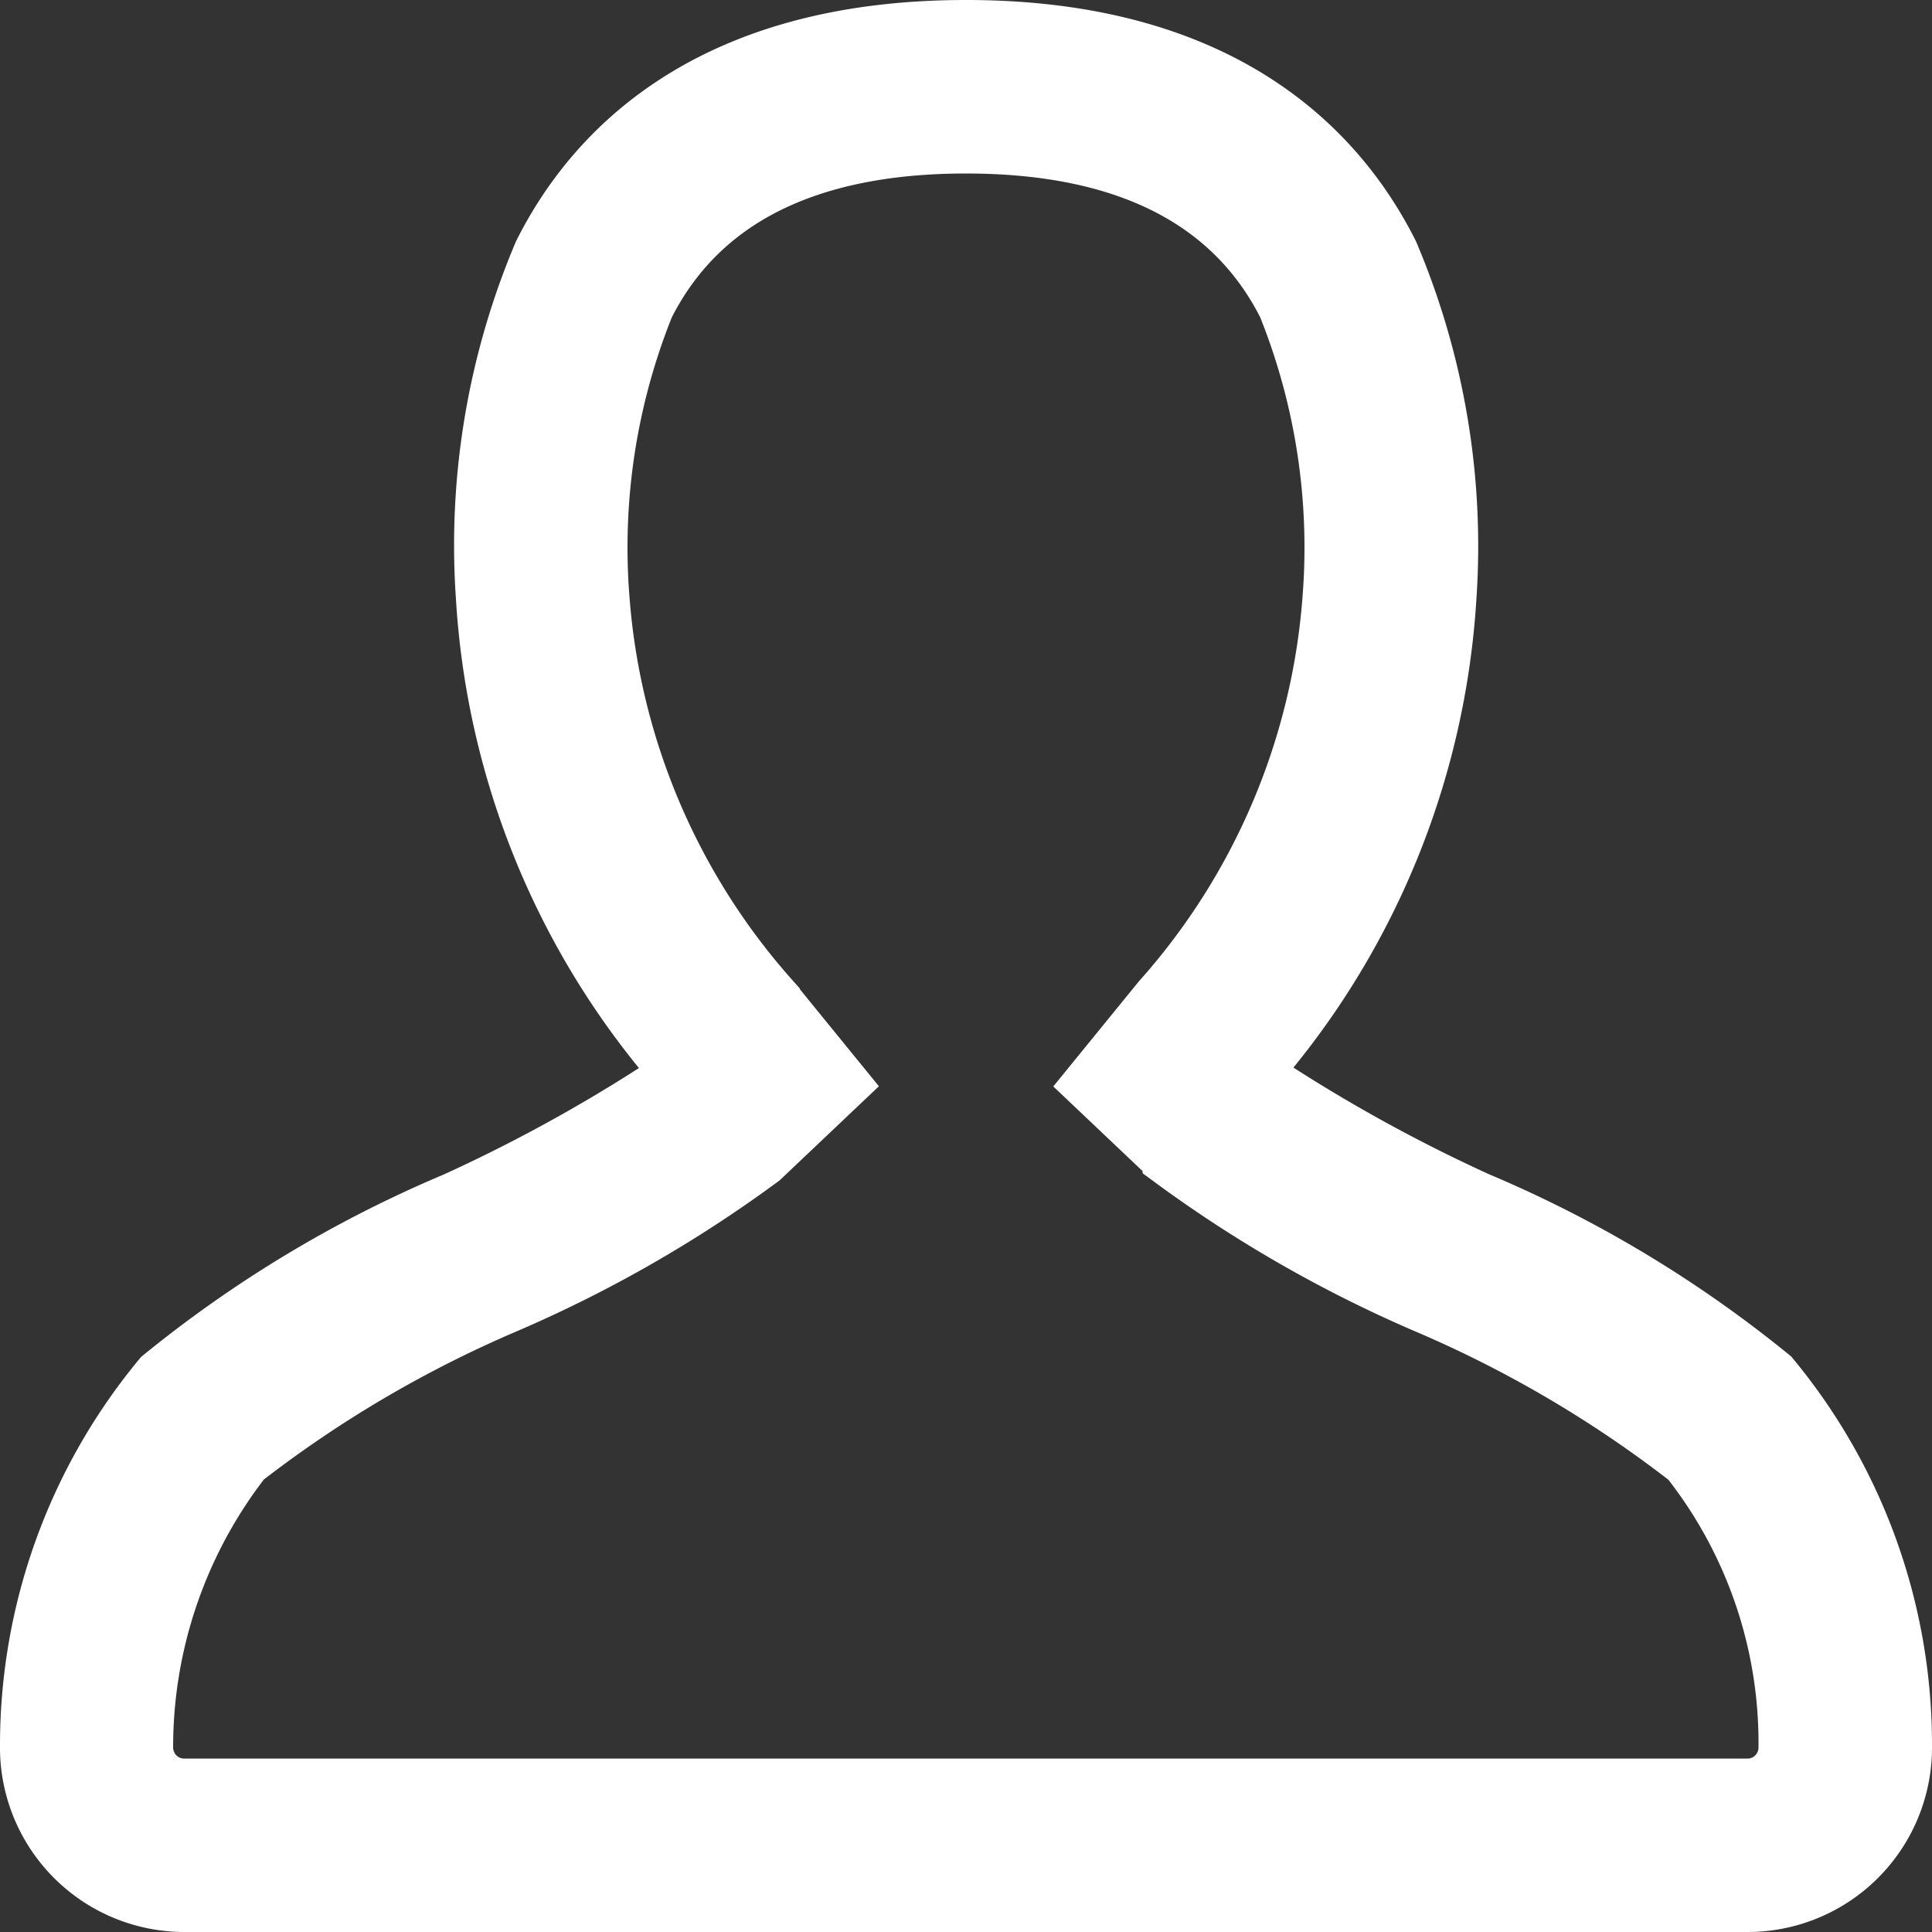 <svg xmlns="http://www.w3.org/2000/svg" width="20.6" height="20.6" viewBox="0 0 20.6 20.6">
  <rect x="0" y="0" width="20.6" height="20.6" fill="#333333" stroke="none"/>
  <path id="Profile" d="M18.586,14.377a12.854,12.854,0,0,0-3.135-1.884,17.052,17.052,0,0,1-2.408-1.345,8.456,8.456,0,0,0,2.1-5.084A7.99,7.99,0,0,0,14.526,2.4C13.974,1.3,12.741,0,10,0S6.025,1.3,5.474,2.4a7.981,7.981,0,0,0-.613,3.669,8.449,8.449,0,0,0,2.1,5.084,16.968,16.968,0,0,1-2.409,1.345,12.863,12.863,0,0,0-3.135,1.884A6.148,6.148,0,0,0,0,18.308,1.667,1.667,0,0,0,1.666,20H18.333A1.667,1.667,0,0,0,20,18.307,6.15,6.15,0,0,0,18.586,14.377Zm.045,4.249a.417.417,0,0,1-.3.125H1.666a.417.417,0,0,1-.3-.125.422.422,0,0,1-.12-.3A4.991,4.991,0,0,1,2.3,15.261a12.7,12.7,0,0,1,2.811-1.65,13.709,13.709,0,0,0,2.708-1.555l.844-.8-.733-.9A7.234,7.234,0,0,1,6.111,6.065,6.91,6.91,0,0,1,6.59,2.959C7.163,1.825,8.309,1.25,10,1.25s2.837.575,3.41,1.708a6.914,6.914,0,0,1,.479,3.106,7.229,7.229,0,0,1-1.817,4.294l-.733.9.844.8a13.738,13.738,0,0,0,2.708,1.555,12.643,12.643,0,0,1,2.811,1.65,4.871,4.871,0,0,1,1.048,3.066A.417.417,0,0,1,18.63,18.626Z" transform="translate(0.3 0.3)" fill="#fff" stroke="#fff" stroke-width="0.6" opacity="0.998"/>
</svg>
